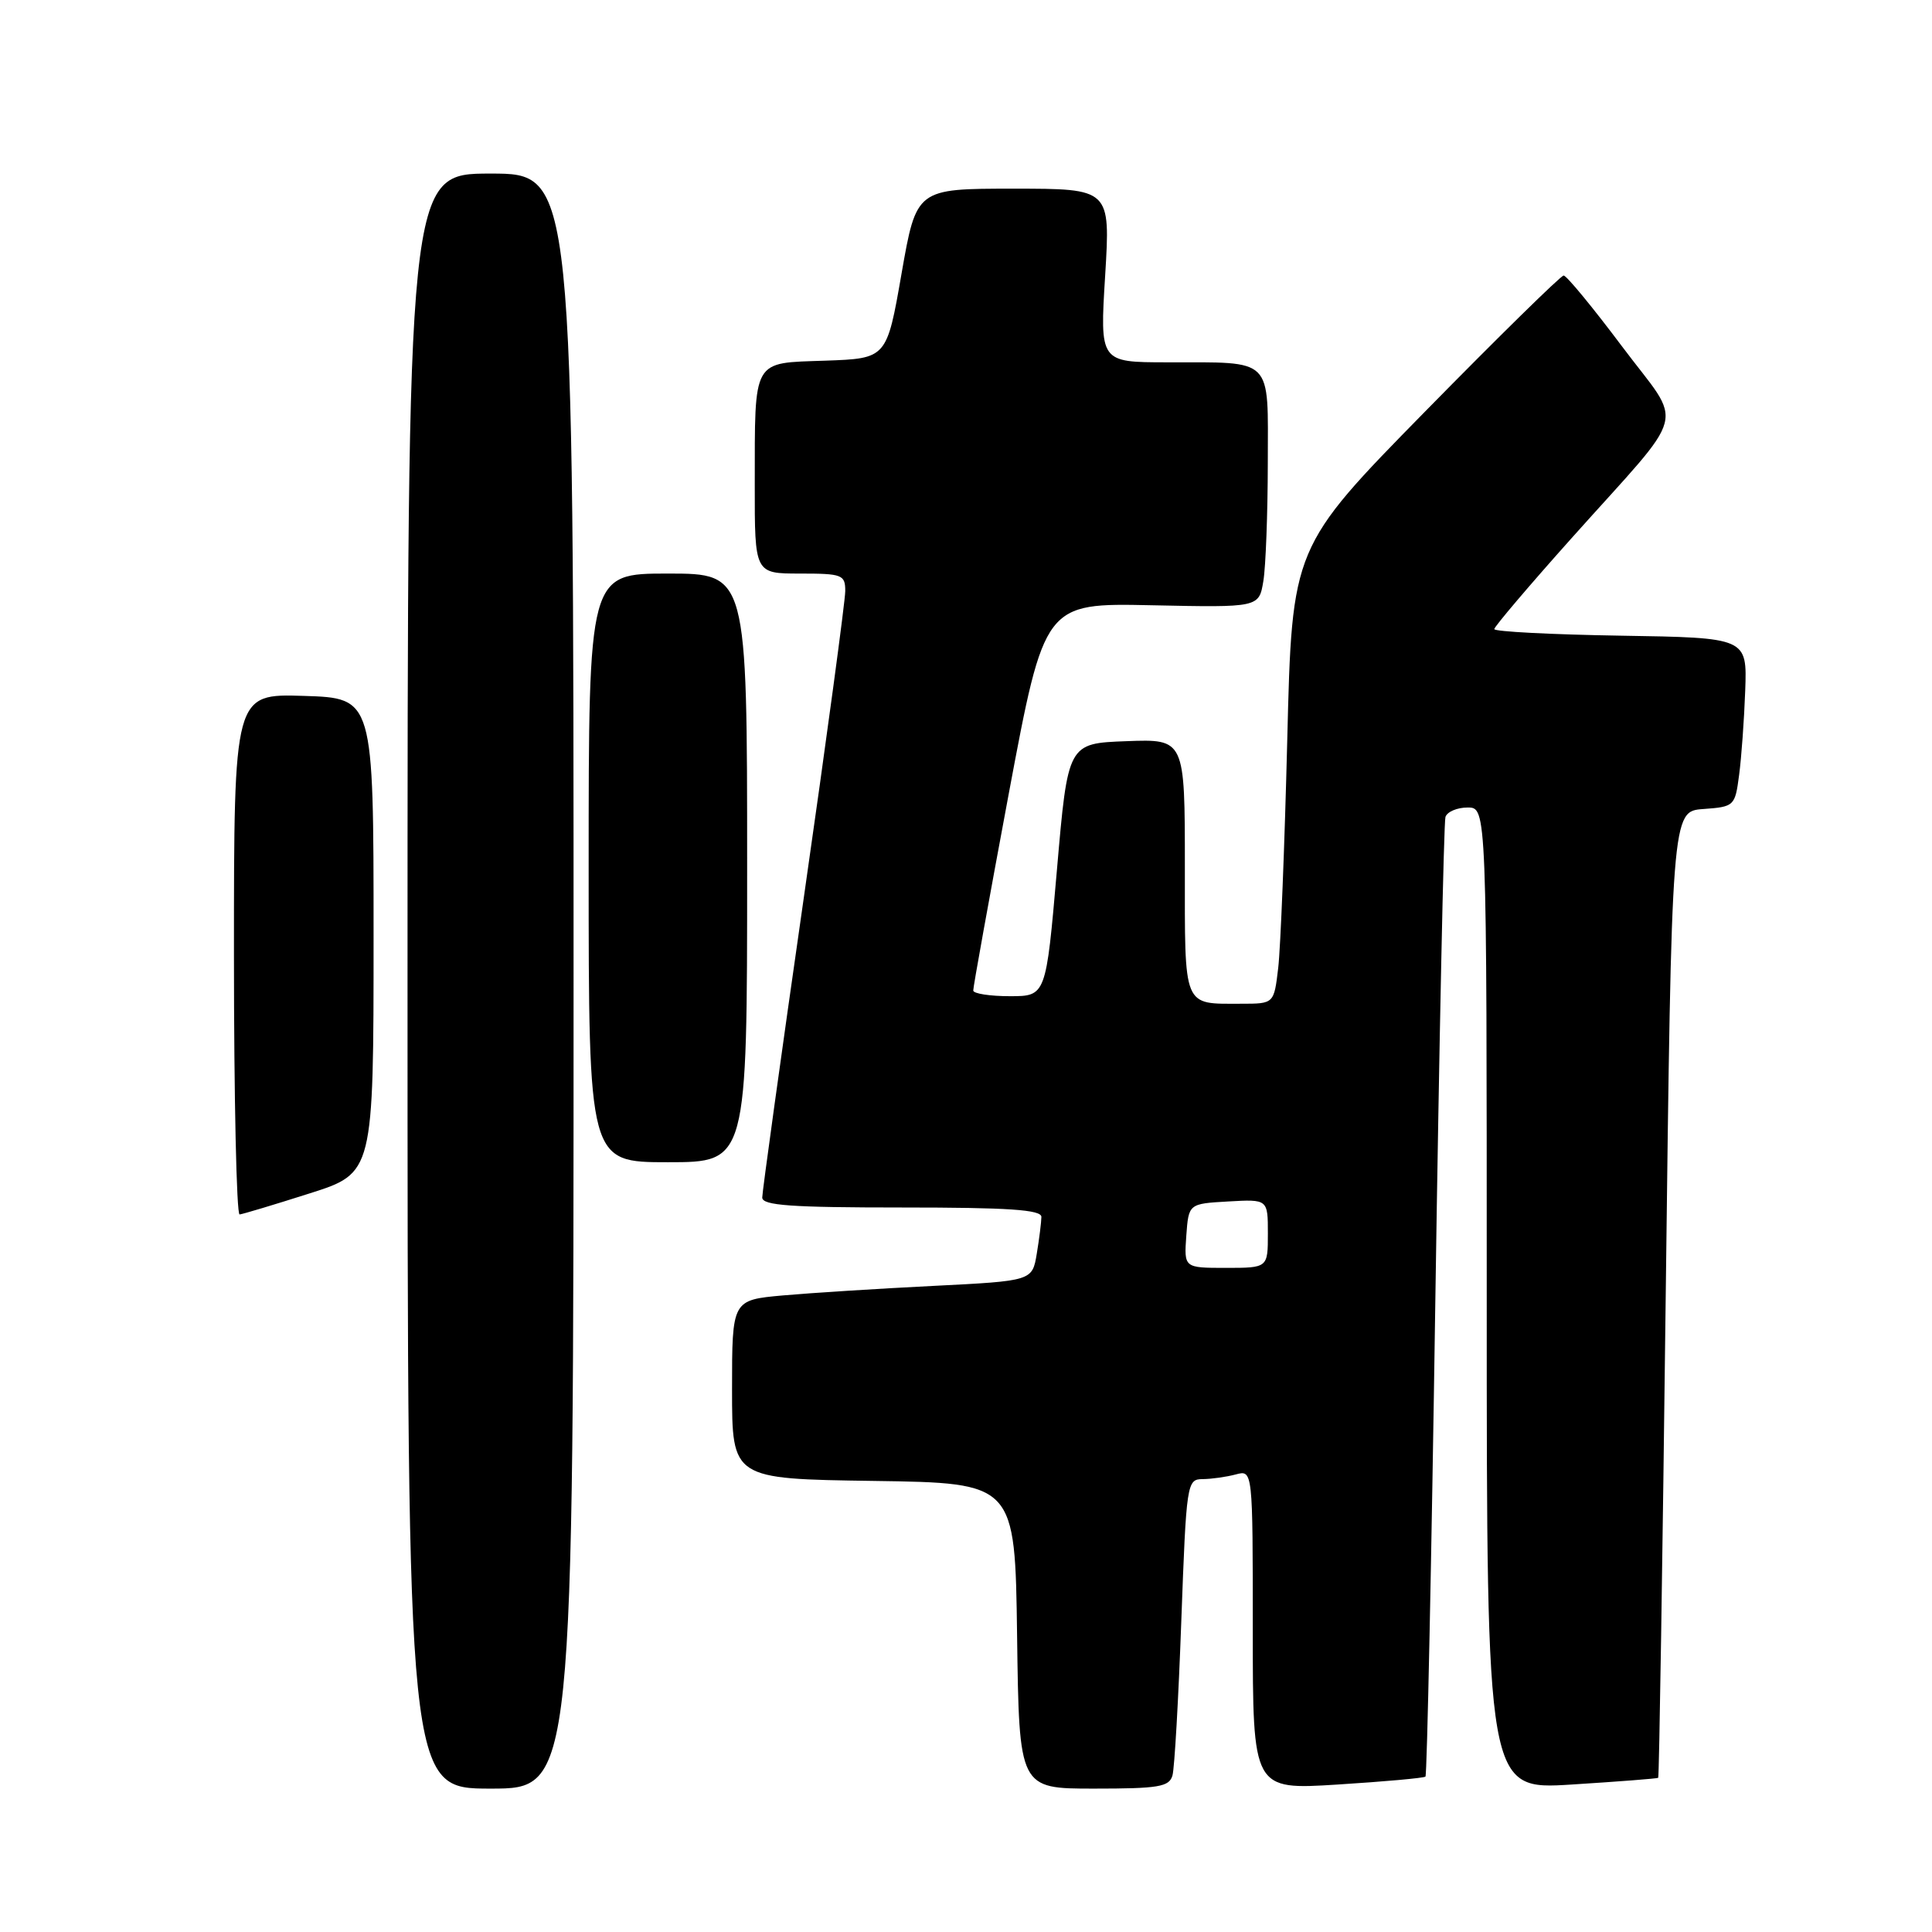 <?xml version="1.0" encoding="UTF-8" standalone="no"?>
<!DOCTYPE svg PUBLIC "-//W3C//DTD SVG 1.1//EN" "http://www.w3.org/Graphics/SVG/1.1/DTD/svg11.dtd" >
<svg xmlns="http://www.w3.org/2000/svg" xmlns:xlink="http://www.w3.org/1999/xlink" version="1.1" viewBox="0 0 256 256">
 <g >
 <path fill="currentColor"
d=" M 76.00 130.00 C 76.00 23.00 76.00 23.00 65.00 23.00 C 54.00 23.00 54.00 23.00 54.00 130.00 C 54.00 237.00 54.00 237.00 65.00 237.00 C 76.00 237.00 76.00 237.00 76.00 130.00 Z  M 155.36 235.25 C 155.63 234.29 156.16 225.06 156.53 214.75 C 157.20 196.47 157.27 196.00 159.36 195.99 C 160.54 195.98 162.51 195.70 163.75 195.37 C 166.00 194.77 166.00 194.77 166.00 215.97 C 166.00 237.17 166.00 237.17 177.25 236.46 C 183.44 236.07 188.67 235.60 188.88 235.41 C 189.09 235.23 189.68 206.82 190.19 172.29 C 190.71 137.75 191.31 108.94 191.53 108.25 C 191.76 107.56 193.08 107.00 194.47 107.00 C 197.00 107.00 197.00 107.00 197.00 172.08 C 197.00 237.17 197.00 237.17 208.25 236.46 C 214.44 236.07 219.60 235.67 219.72 235.57 C 219.85 235.47 220.30 206.61 220.72 171.44 C 221.50 107.50 221.50 107.50 225.70 107.20 C 229.81 106.90 229.90 106.81 230.44 102.70 C 230.75 100.39 231.11 95.35 231.25 91.50 C 231.50 84.50 231.50 84.50 214.75 84.23 C 205.54 84.08 198.00 83.69 198.00 83.36 C 198.00 83.04 202.61 77.61 208.25 71.30 C 223.97 53.71 223.14 56.87 214.92 45.89 C 211.05 40.73 207.57 36.50 207.19 36.51 C 206.81 36.52 198.56 44.62 188.85 54.51 C 171.20 72.50 171.20 72.50 170.57 98.00 C 170.22 112.03 169.68 125.64 169.37 128.25 C 168.81 133.00 168.81 133.00 164.49 133.00 C 156.67 133.00 157.00 133.79 157.00 114.85 C 157.00 97.92 157.00 97.92 149.25 98.21 C 141.50 98.50 141.50 98.50 140.05 115.25 C 138.60 132.00 138.60 132.00 133.80 132.00 C 131.16 132.00 128.98 131.66 128.96 131.25 C 128.94 130.84 131.06 119.12 133.66 105.20 C 138.40 79.90 138.40 79.90 152.61 80.20 C 166.82 80.50 166.82 80.50 167.40 77.00 C 167.72 75.08 167.98 68.04 167.99 61.37 C 168.00 47.15 168.89 48.04 154.61 48.01 C 145.73 48.00 145.73 48.00 146.44 36.50 C 147.14 25.00 147.14 25.00 134.29 25.00 C 121.43 25.00 121.43 25.00 119.46 36.25 C 117.50 47.50 117.50 47.50 109.36 47.79 C 99.60 48.13 100.03 47.36 100.01 64.25 C 100.00 76.00 100.00 76.00 106.00 76.00 C 111.61 76.00 112.00 76.15 112.00 78.32 C 112.00 79.60 109.53 97.90 106.50 119.00 C 103.47 140.10 101.00 157.95 101.00 158.68 C 101.00 159.73 104.83 160.00 119.50 160.00 C 133.64 160.00 138.00 160.29 137.99 161.25 C 137.98 161.94 137.71 164.13 137.38 166.11 C 136.78 169.73 136.78 169.73 123.64 170.39 C 116.41 170.75 107.46 171.32 103.75 171.65 C 97.00 172.26 97.00 172.26 97.00 184.11 C 97.00 195.96 97.00 195.96 115.75 196.23 C 134.50 196.50 134.50 196.50 134.77 216.75 C 135.04 237.00 135.04 237.00 144.95 237.00 C 153.54 237.00 154.93 236.77 155.36 235.25 Z  M 41.00 158.14 C 49.50 155.44 49.50 155.44 49.50 123.97 C 49.50 92.50 49.50 92.50 40.25 92.21 C 31.00 91.92 31.00 91.92 31.00 126.46 C 31.00 145.46 31.34 160.97 31.75 160.92 C 32.16 160.88 36.33 159.63 41.00 158.14 Z  M 99.00 115.00 C 99.00 76.00 99.00 76.00 88.50 76.00 C 78.00 76.00 78.00 76.00 78.00 115.00 C 78.00 154.00 78.00 154.00 88.50 154.00 C 99.00 154.00 99.00 154.00 99.00 115.00 Z  M 157.19 163.75 C 157.50 159.50 157.50 159.50 162.75 159.20 C 168.00 158.90 168.00 158.90 168.00 163.45 C 168.00 168.00 168.00 168.00 162.44 168.00 C 156.89 168.00 156.89 168.00 157.19 163.75 Z "/>
</g>
</svg>